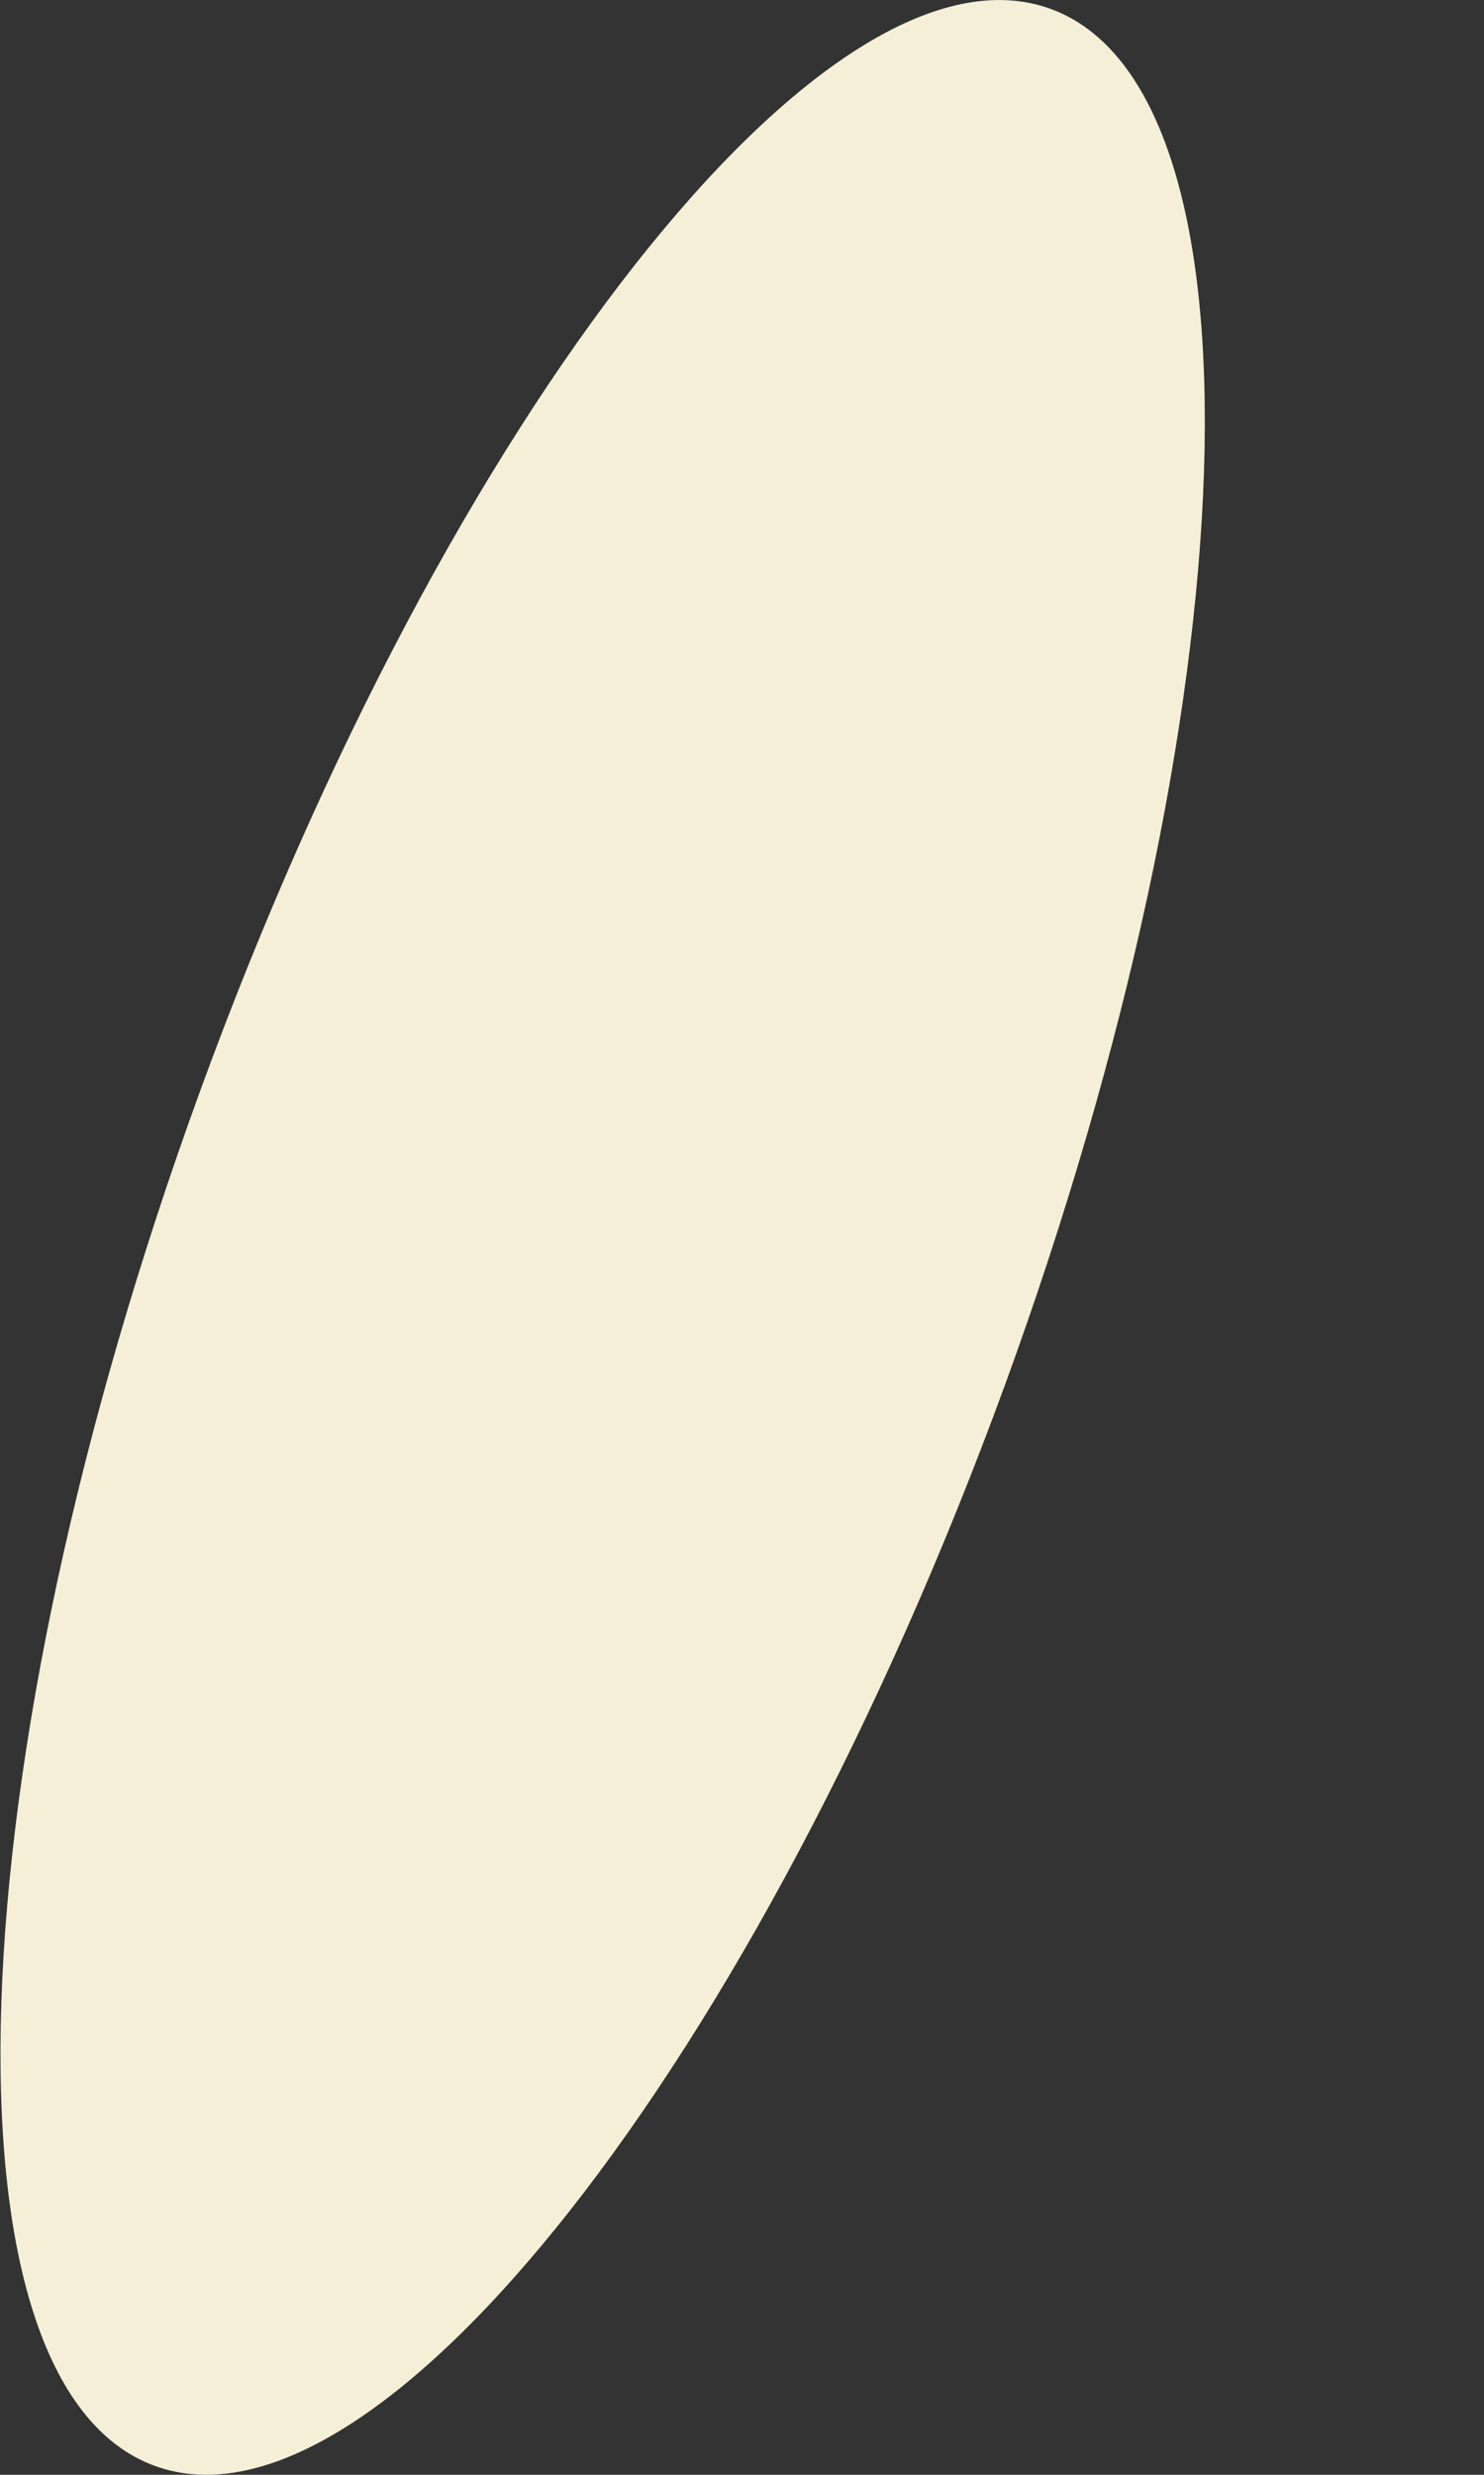 <svg width="3" height="5" viewBox="0 0 3 5" fill="none" xmlns="http://www.w3.org/2000/svg">
<rect x="0" y="0" width="3" height="5" fill="#333333" stroke="none"/>
<path d="M2.032 2.797C2.532 1.426 2.573 0.182 2.124 0.018C1.675 -0.146 0.905 0.832 0.405 2.203C-0.095 3.574 -0.137 4.818 0.313 4.982C0.762 5.146 1.531 4.168 2.032 2.797Z" fill="#F5EFD7"/>
</svg>
